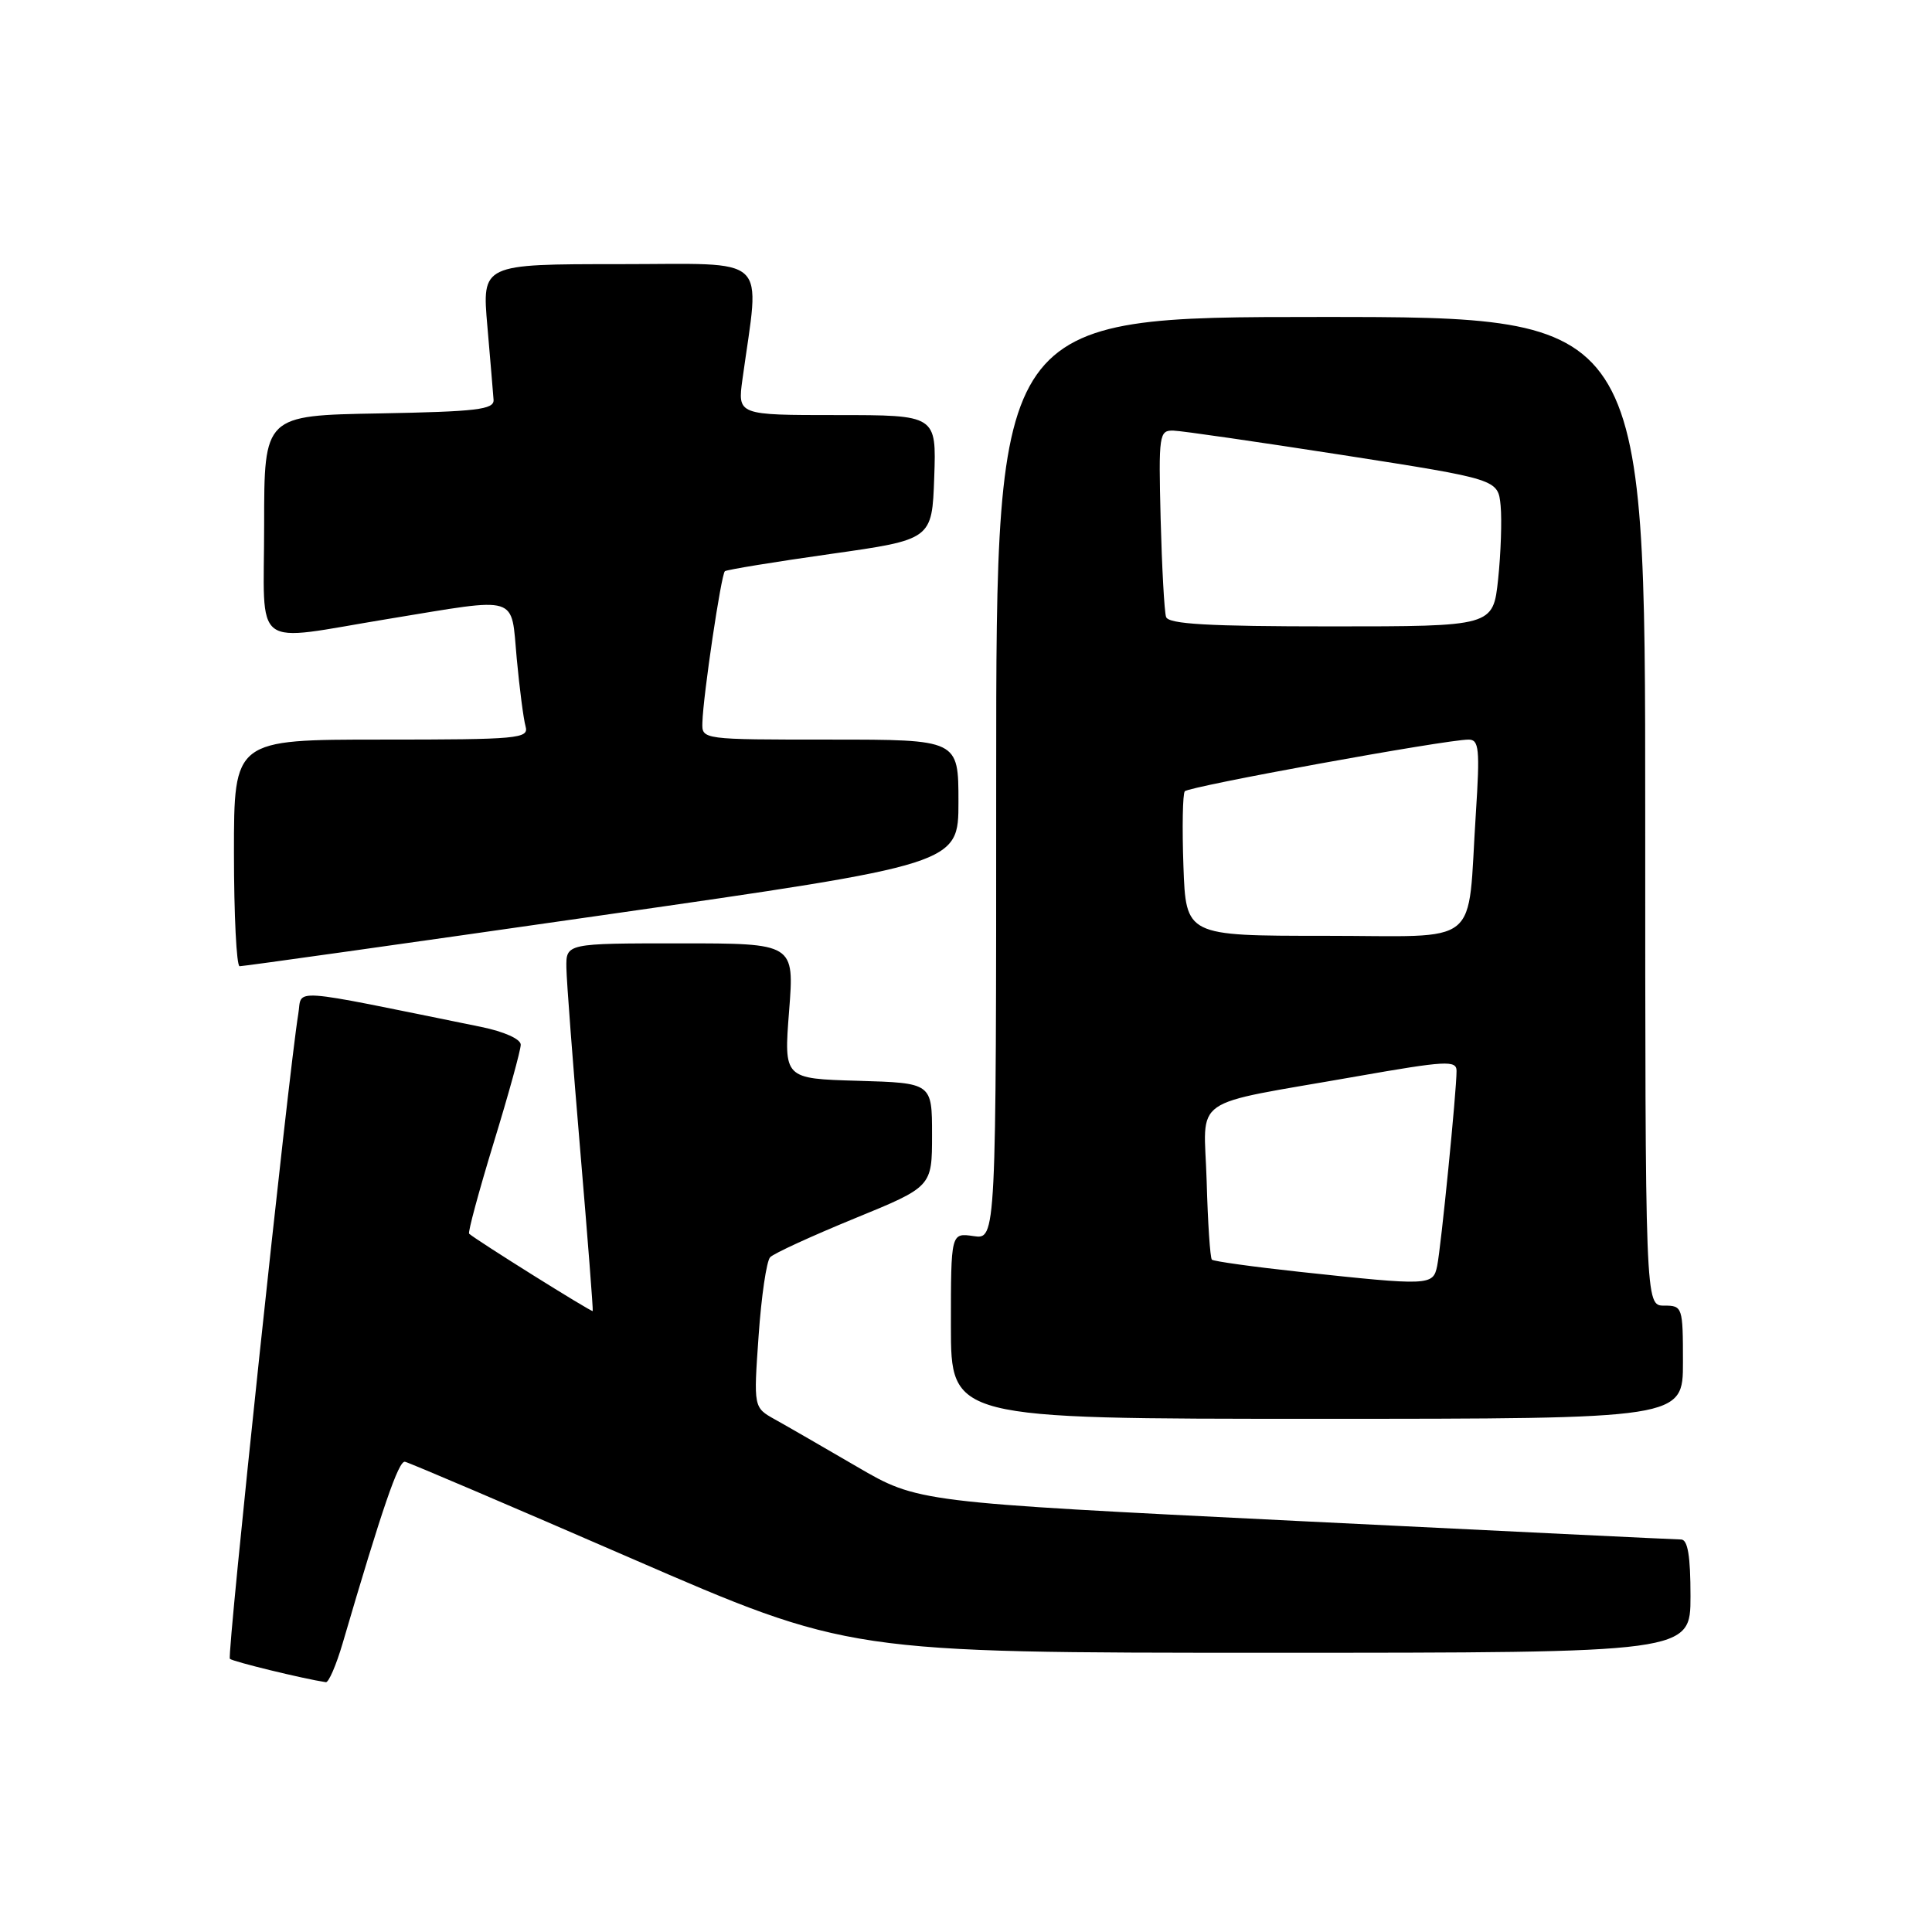 <?xml version="1.0" encoding="UTF-8" standalone="no"?>
<!DOCTYPE svg PUBLIC "-//W3C//DTD SVG 1.1//EN" "http://www.w3.org/Graphics/SVG/1.1/DTD/svg11.dtd" >
<svg xmlns="http://www.w3.org/2000/svg" xmlns:xlink="http://www.w3.org/1999/xlink" version="1.1" viewBox="0 0 256 256">
 <g >
 <path fill="currentColor"
d=" M 45.40 217.75 C 50.66 199.80 52.82 193.52 53.66 193.69 C 54.18 193.79 67.63 199.53 83.53 206.44 C 112.45 219.00 112.45 219.00 168.22 219.00 C 224.00 219.00 224.00 219.00 224.00 211.50 C 224.00 206.17 223.64 204.00 222.75 203.99 C 222.06 203.99 199.03 202.87 171.56 201.52 C 121.62 199.05 121.62 199.05 113.56 194.35 C 109.13 191.77 104.23 188.94 102.68 188.08 C 99.85 186.50 99.85 186.50 100.52 177.00 C 100.88 171.78 101.57 167.09 102.05 166.59 C 102.53 166.08 107.56 163.78 113.21 161.46 C 123.50 157.25 123.50 157.25 123.50 150.37 C 123.50 143.50 123.50 143.50 113.68 143.21 C 103.86 142.93 103.86 142.93 104.56 133.96 C 105.26 125.00 105.26 125.00 90.13 125.00 C 75.00 125.00 75.00 125.00 75.05 128.25 C 75.08 130.04 75.91 140.95 76.89 152.50 C 77.87 164.05 78.61 173.60 78.54 173.72 C 78.42 173.91 63.05 164.29 62.16 163.47 C 61.98 163.30 63.44 157.89 65.41 151.44 C 67.39 144.99 69.00 139.14 69.00 138.43 C 69.00 137.68 66.81 136.70 63.75 136.07 C 37.61 130.76 40.10 130.94 39.52 134.38 C 38.25 142.06 30.04 219.38 30.46 219.80 C 30.84 220.17 40.15 222.44 43.18 222.90 C 43.55 222.95 44.55 220.64 45.40 217.75 Z  M 223.00 180.50 C 223.00 173.17 222.94 173.00 220.50 173.00 C 218.00 173.00 218.00 173.00 218.00 107.50 C 218.00 42.00 218.00 42.00 175.00 42.00 C 132.00 42.00 132.00 42.00 132.00 103.11 C 132.00 164.23 132.00 164.23 129.00 163.79 C 126.00 163.35 126.00 163.35 126.00 175.67 C 126.00 188.00 126.00 188.00 174.50 188.00 C 223.00 188.00 223.00 188.00 223.00 180.50 Z  M 79.75 121.28 C 127.00 114.50 127.00 114.50 127.00 106.25 C 127.00 98.00 127.00 98.00 110.00 98.00 C 93.02 98.00 93.00 98.00 93.07 95.75 C 93.17 92.15 95.56 76.10 96.05 75.69 C 96.30 75.49 102.58 74.46 110.00 73.41 C 123.50 71.50 123.50 71.50 123.79 63.25 C 124.08 55.00 124.08 55.00 110.90 55.00 C 97.73 55.00 97.73 55.00 98.38 50.25 C 100.69 33.46 102.34 35.00 82.07 35.00 C 63.86 35.00 63.86 35.00 64.58 43.23 C 64.97 47.75 65.34 52.14 65.40 52.98 C 65.48 54.27 63.17 54.54 50.25 54.78 C 35.00 55.05 35.00 55.05 35.00 69.53 C 35.00 86.49 33.06 85.02 51.50 82.00 C 69.03 79.13 67.68 78.71 68.47 87.25 C 68.84 91.24 69.37 95.29 69.64 96.25 C 70.10 97.87 68.73 98.00 50.57 98.00 C 31.00 98.00 31.00 98.00 31.00 113.00 C 31.00 121.25 31.34 128.01 31.75 128.03 C 32.16 128.05 53.76 125.01 79.75 121.28 Z  M 172.24 168.53 C 166.04 167.86 160.80 167.13 160.58 166.91 C 160.35 166.68 160.04 162.01 159.89 156.53 C 159.55 144.97 157.22 146.60 179.75 142.63 C 191.59 140.55 193.00 140.47 193.00 141.90 C 193.01 144.50 190.94 165.30 190.43 167.75 C 189.89 170.36 189.44 170.38 172.24 168.53 Z  M 156.81 114.75 C 156.63 109.66 156.71 105.21 156.99 104.85 C 157.50 104.21 191.56 98.00 194.60 98.00 C 195.98 98.00 196.11 99.24 195.56 107.75 C 194.38 125.84 196.65 124.00 175.53 124.00 C 157.14 124.00 157.14 124.00 156.81 114.75 Z  M 154.51 81.75 C 154.28 81.06 153.96 75.21 153.79 68.75 C 153.51 57.55 153.59 57.00 155.50 57.06 C 156.60 57.09 166.72 58.56 178.00 60.31 C 198.50 63.51 198.50 63.51 198.84 67.00 C 199.02 68.93 198.87 73.31 198.51 76.75 C 197.84 83.00 197.84 83.00 176.39 83.00 C 160.12 83.00 154.83 82.70 154.51 81.75 Z "/>
</g>
</svg>